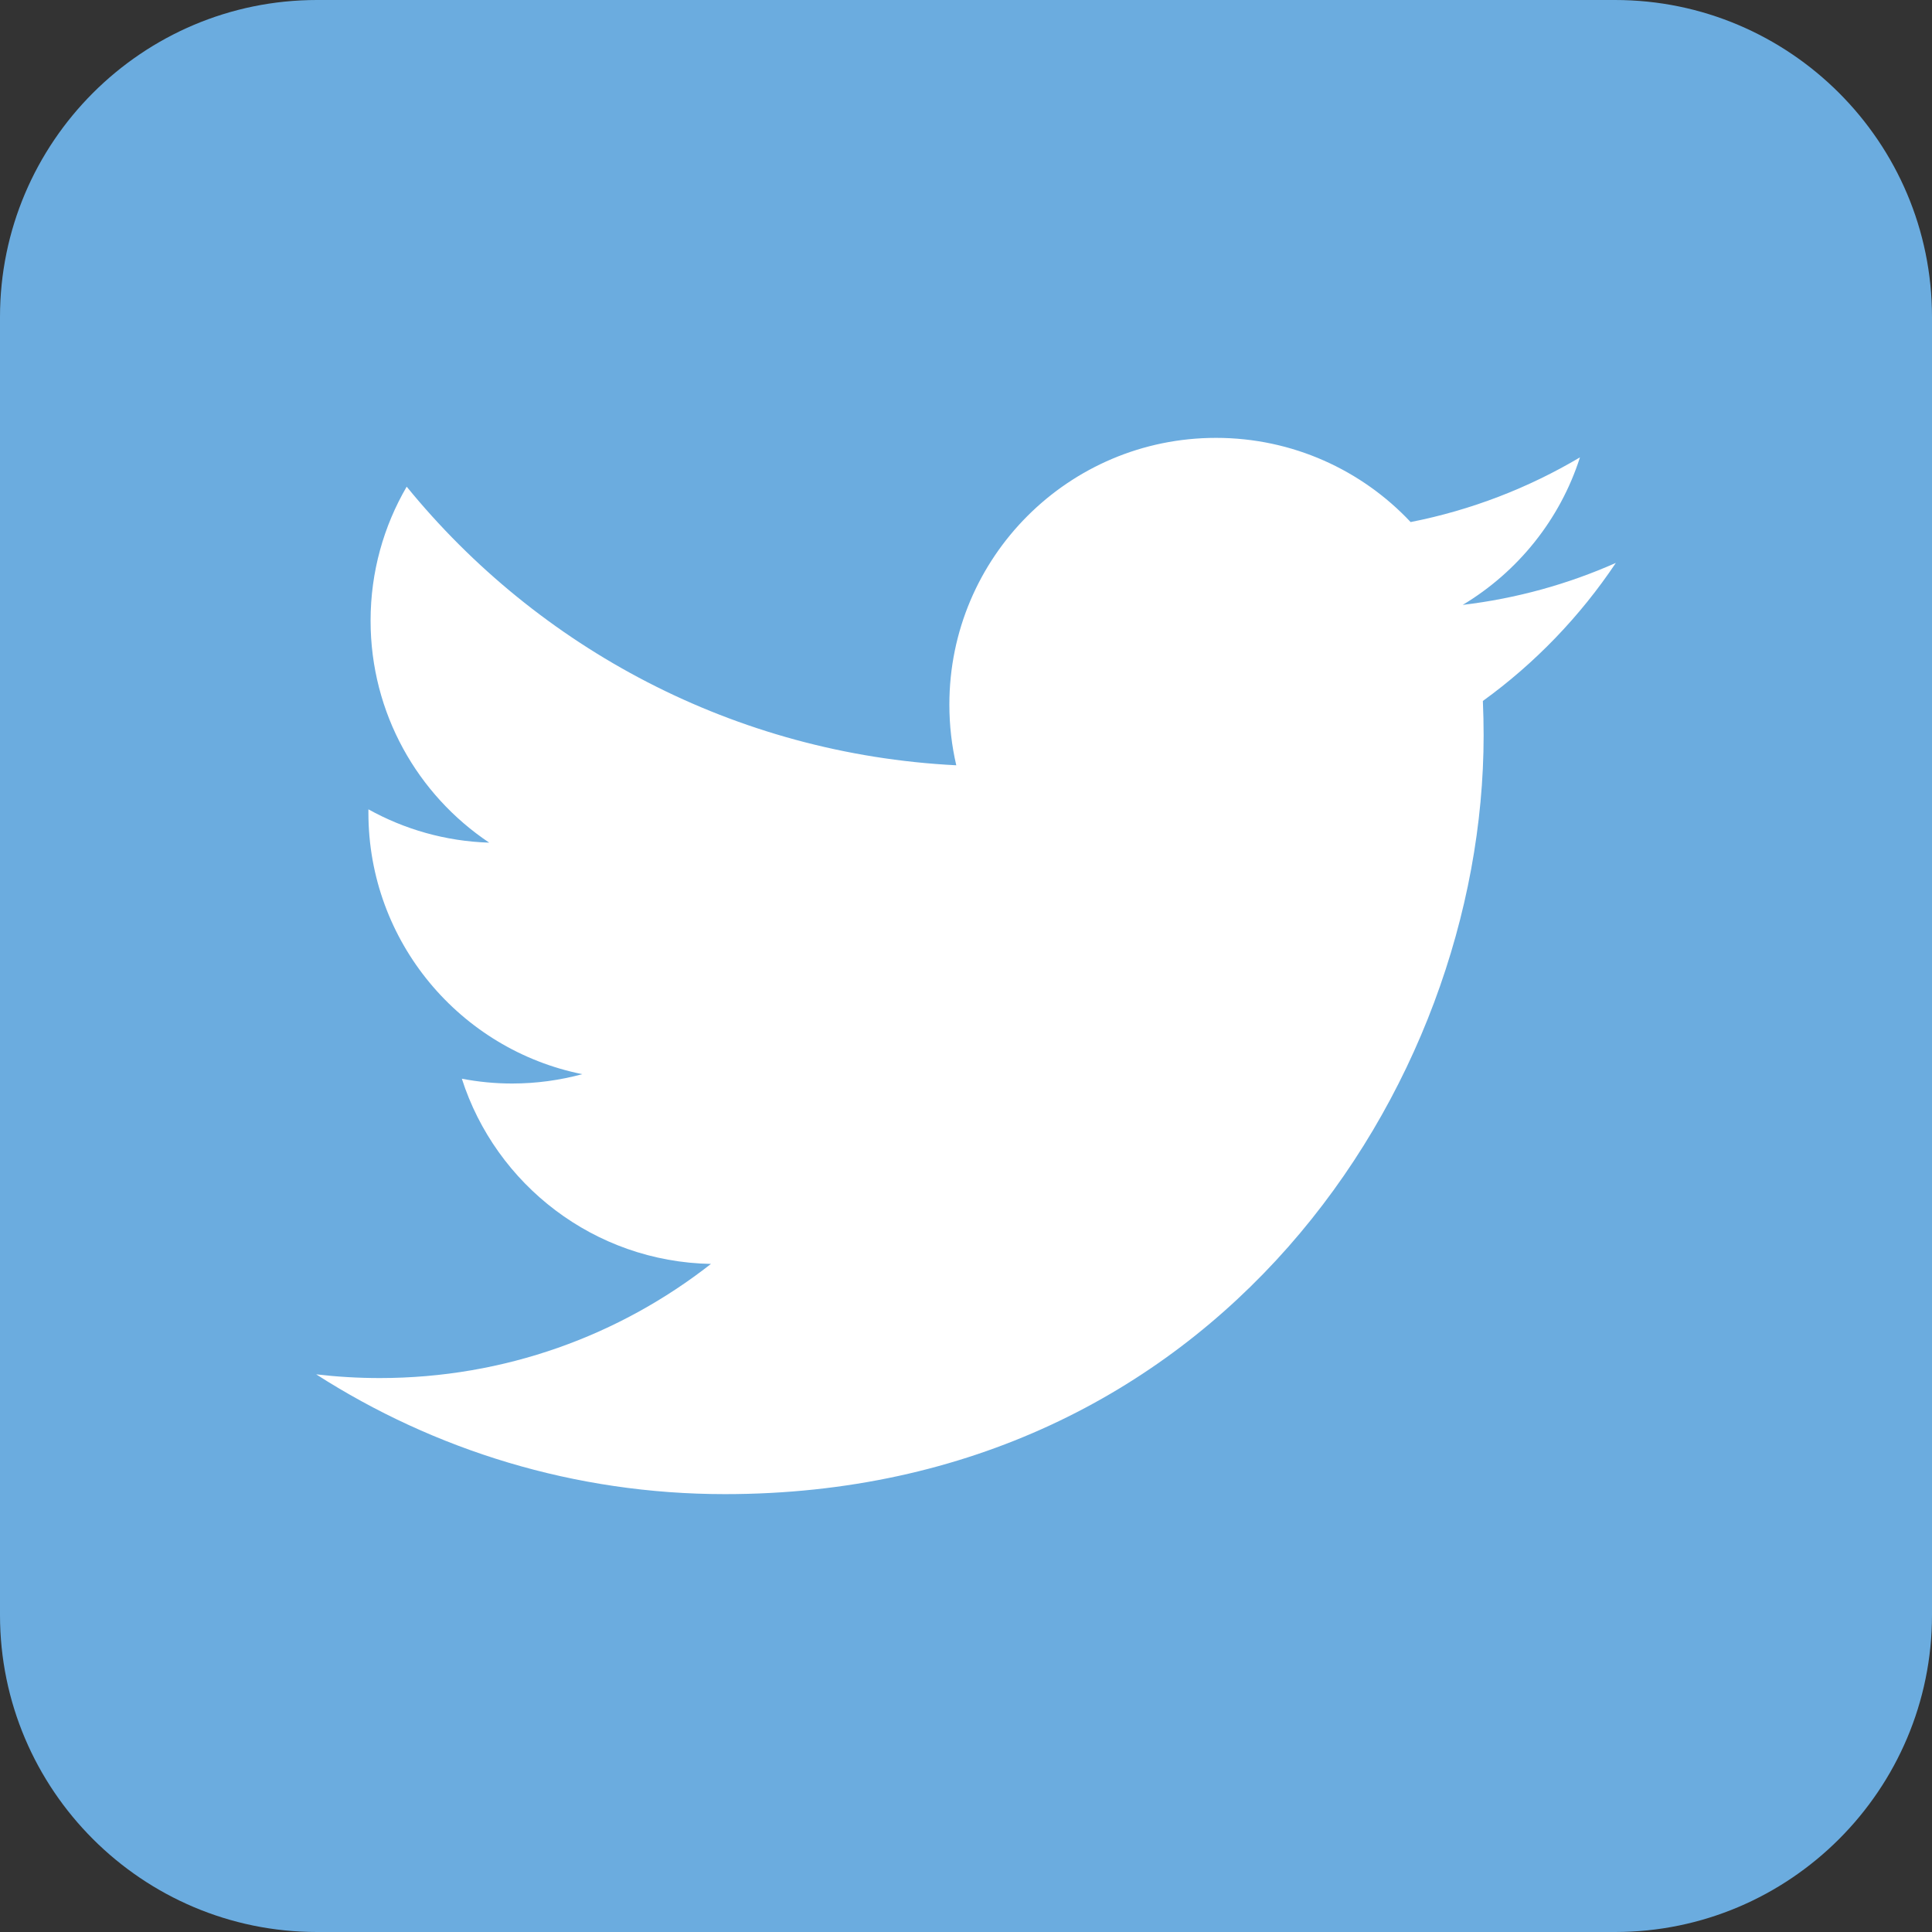 <?xml version="1.0" encoding="utf-8"?>
<!-- Generator: Adobe Illustrator 16.0.4, SVG Export Plug-In . SVG Version: 6.00 Build 0)  -->
<!DOCTYPE svg PUBLIC "-//W3C//DTD SVG 1.1//EN" "http://www.w3.org/Graphics/SVG/1.1/DTD/svg11.dtd">
<svg version="1.1" id="Layer_1" xmlns="http://www.w3.org/2000/svg" xmlns:xlink="http://www.w3.org/1999/xlink" x="0px" y="0px"
	 width="64px" height="64px" viewBox="0 0 64 64" enable-background="new 0 0 64 64" xml:space="preserve">
<rect x="0" y="0" width="64" height="64" fill="#333333" stroke="none"/>
<g id="Square">
	<g>
		<path fill="#6BACDF" d="M10.5,64C4.71,64,0,59.29,0,53.5v-43C0,4.711,4.71,0,10.5,0h43.002C59.29,0,64,4.711,64,10.5v43
			C64,59.29,59.29,64,53.502,64H10.5z"/>
	</g>
</g>
<path fill="#FFFFFF" d="M53.527,18.647c-1.584,0.703-3.287,1.178-5.073,1.391c1.823-1.093,3.225-2.824,3.884-4.887
	c-1.707,1.012-3.598,1.747-5.609,2.143c-1.611-1.716-3.907-2.789-6.447-2.789c-4.879,0-8.833,3.955-8.833,8.833
	c0,0.692,0.078,1.366,0.229,2.013c-7.342-0.369-13.85-3.886-18.206-9.229c-0.761,1.305-1.196,2.822-1.196,4.44
	c0,3.065,1.56,5.769,3.93,7.352c-1.448-0.045-2.81-0.442-4.002-1.104c0,0.037,0,0.074,0,0.111c0,4.28,3.045,7.85,7.085,8.662
	c-0.741,0.201-1.521,0.31-2.327,0.31c-0.57,0-1.123-0.056-1.663-0.159c1.125,3.51,4.387,6.063,8.252,6.135
	c-3.023,2.369-6.833,3.781-10.97,3.781c-0.713,0-1.416-0.042-2.107-0.123c3.909,2.506,8.552,3.968,13.54,3.968
	c16.248,0,25.133-13.459,25.133-25.132c0-0.383-0.009-0.764-0.025-1.143C50.846,21.974,52.343,20.418,53.527,18.647z"/>
</svg>
